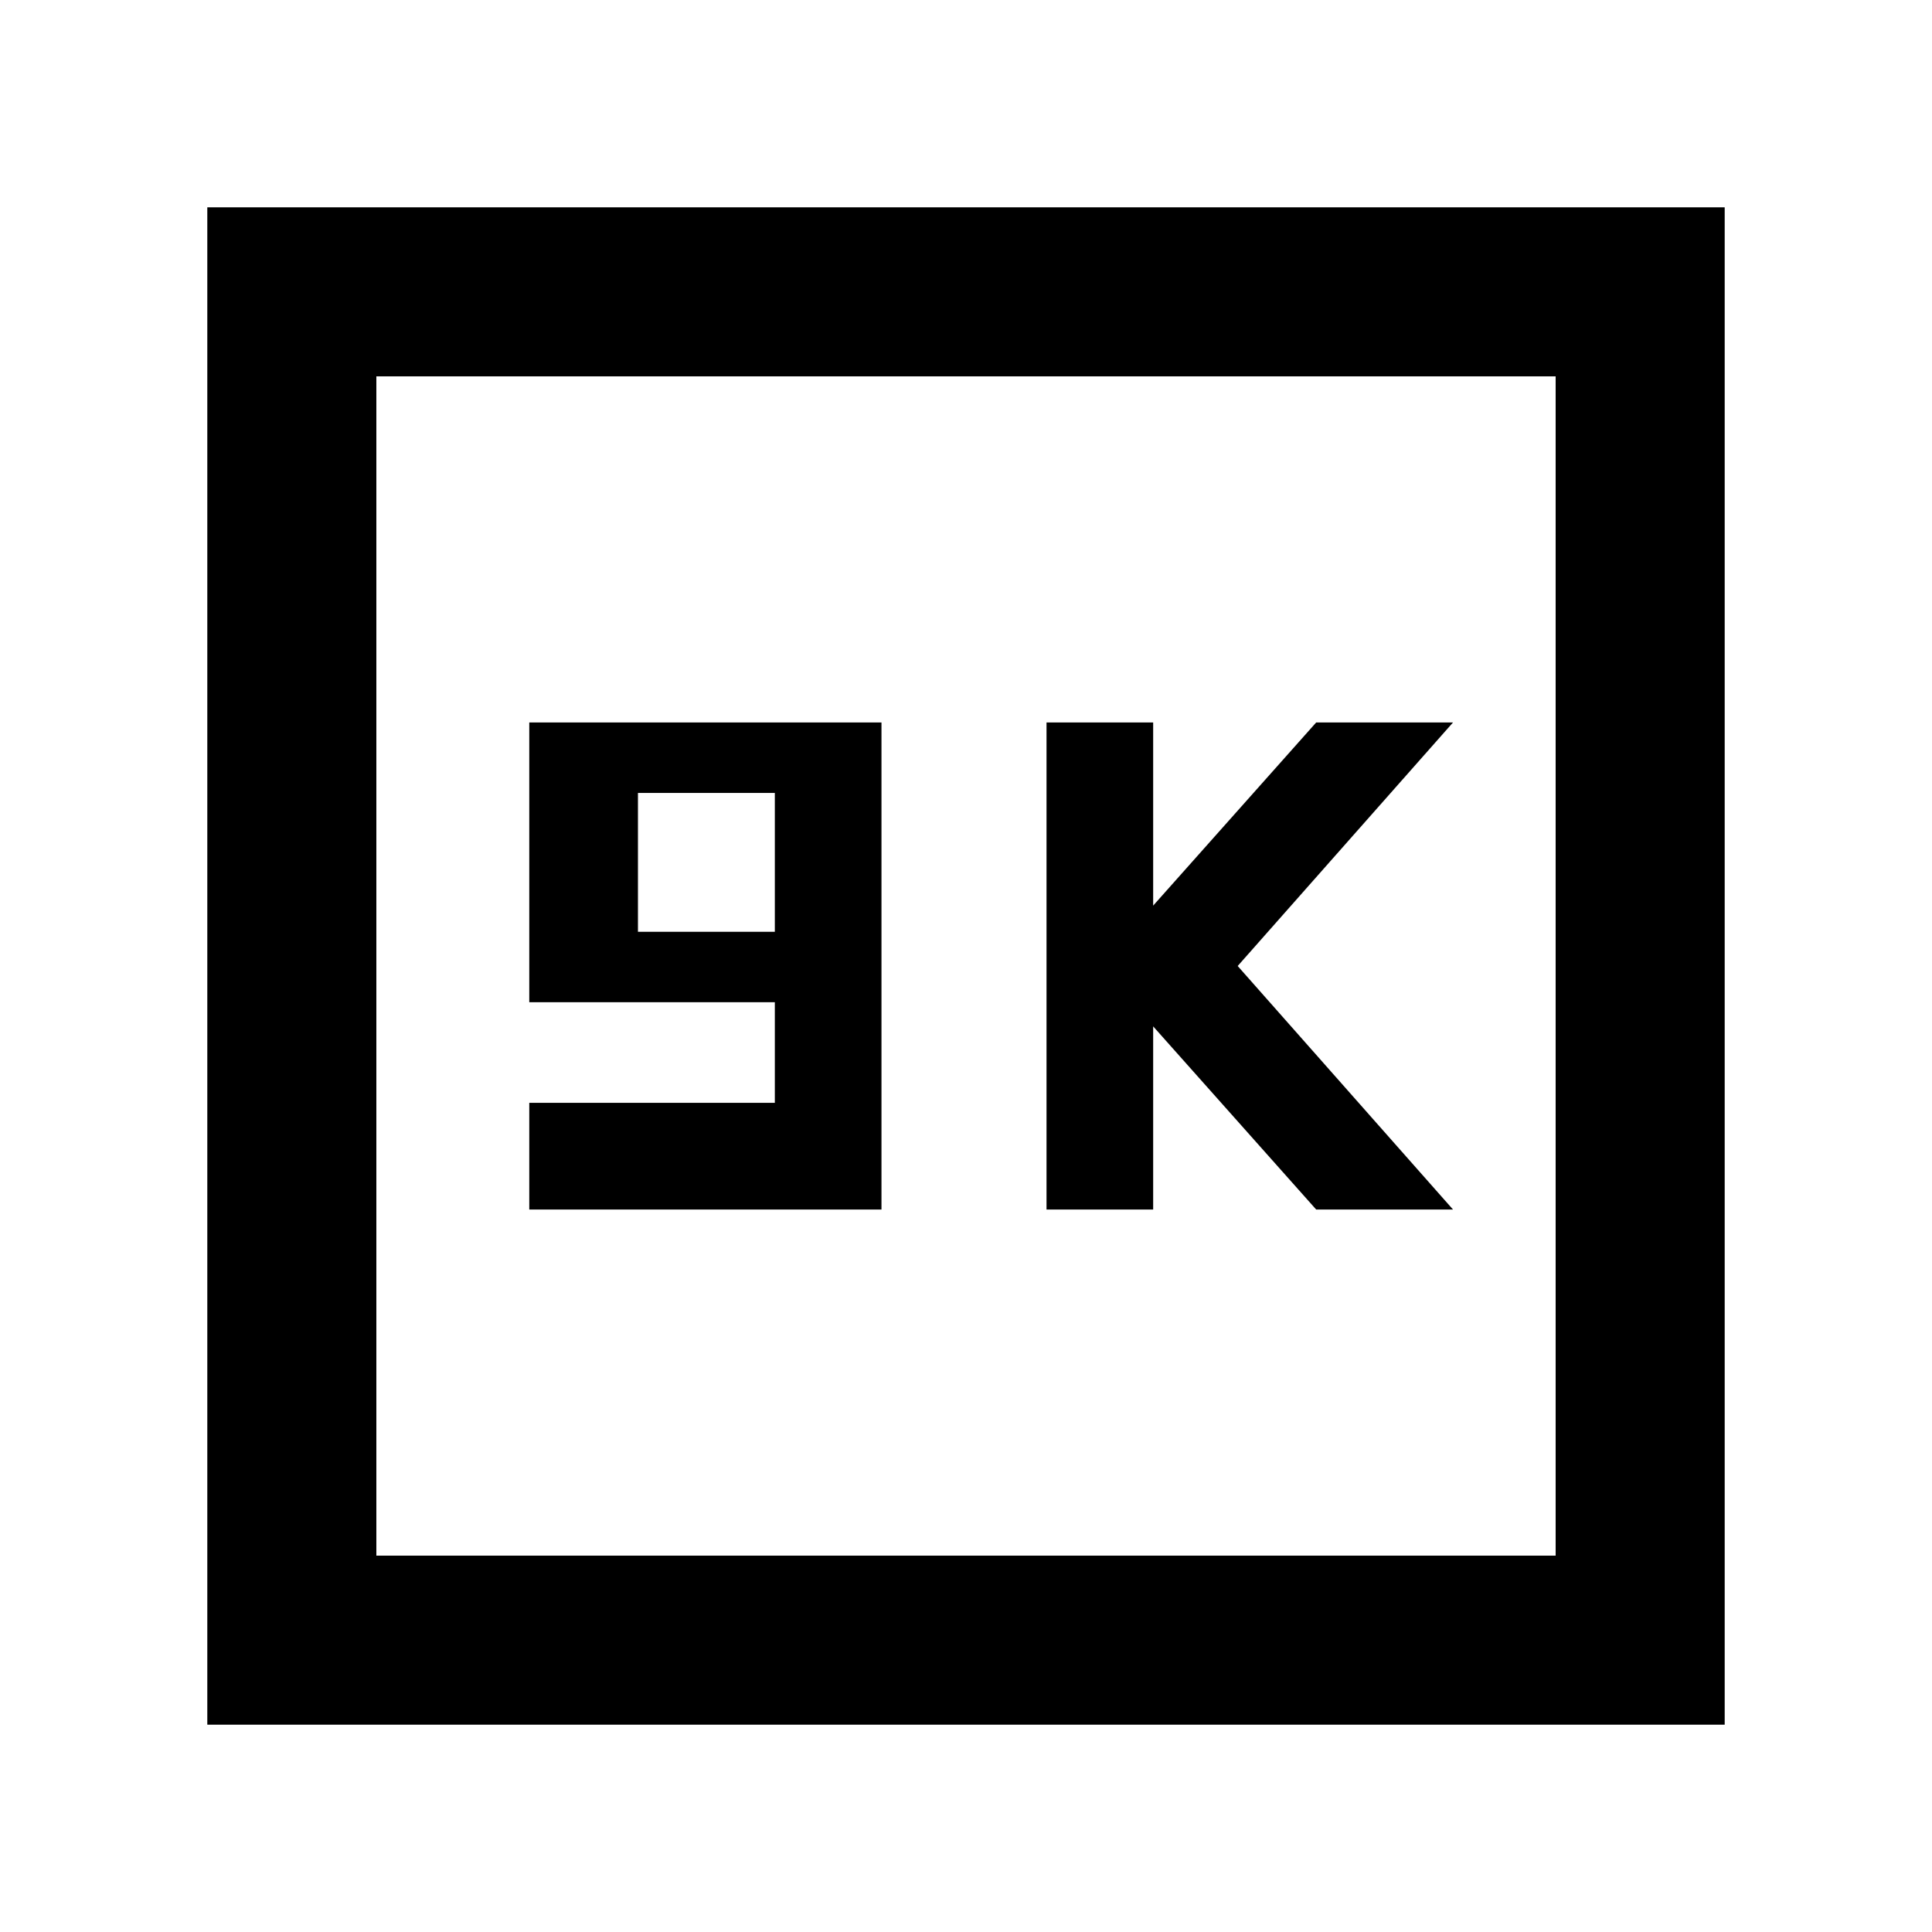 <svg xmlns="http://www.w3.org/2000/svg" height="40" width="40"><path d="M21.667 25.042H23.875V21.25L27.25 25.042H30.083L25.625 20L30.083 14.958H27.25L23.875 18.75V14.958H21.667ZM10.958 25.042H18.25V14.958H10.958V20.75H16.042V22.833H10.958ZM13.208 19.292V16.417H16.042V19.292ZM4.292 35.708V4.292H35.708V35.708ZM7.792 32.208H32.208V7.792H7.792ZM7.792 32.208V7.792V32.208Z"/></svg>